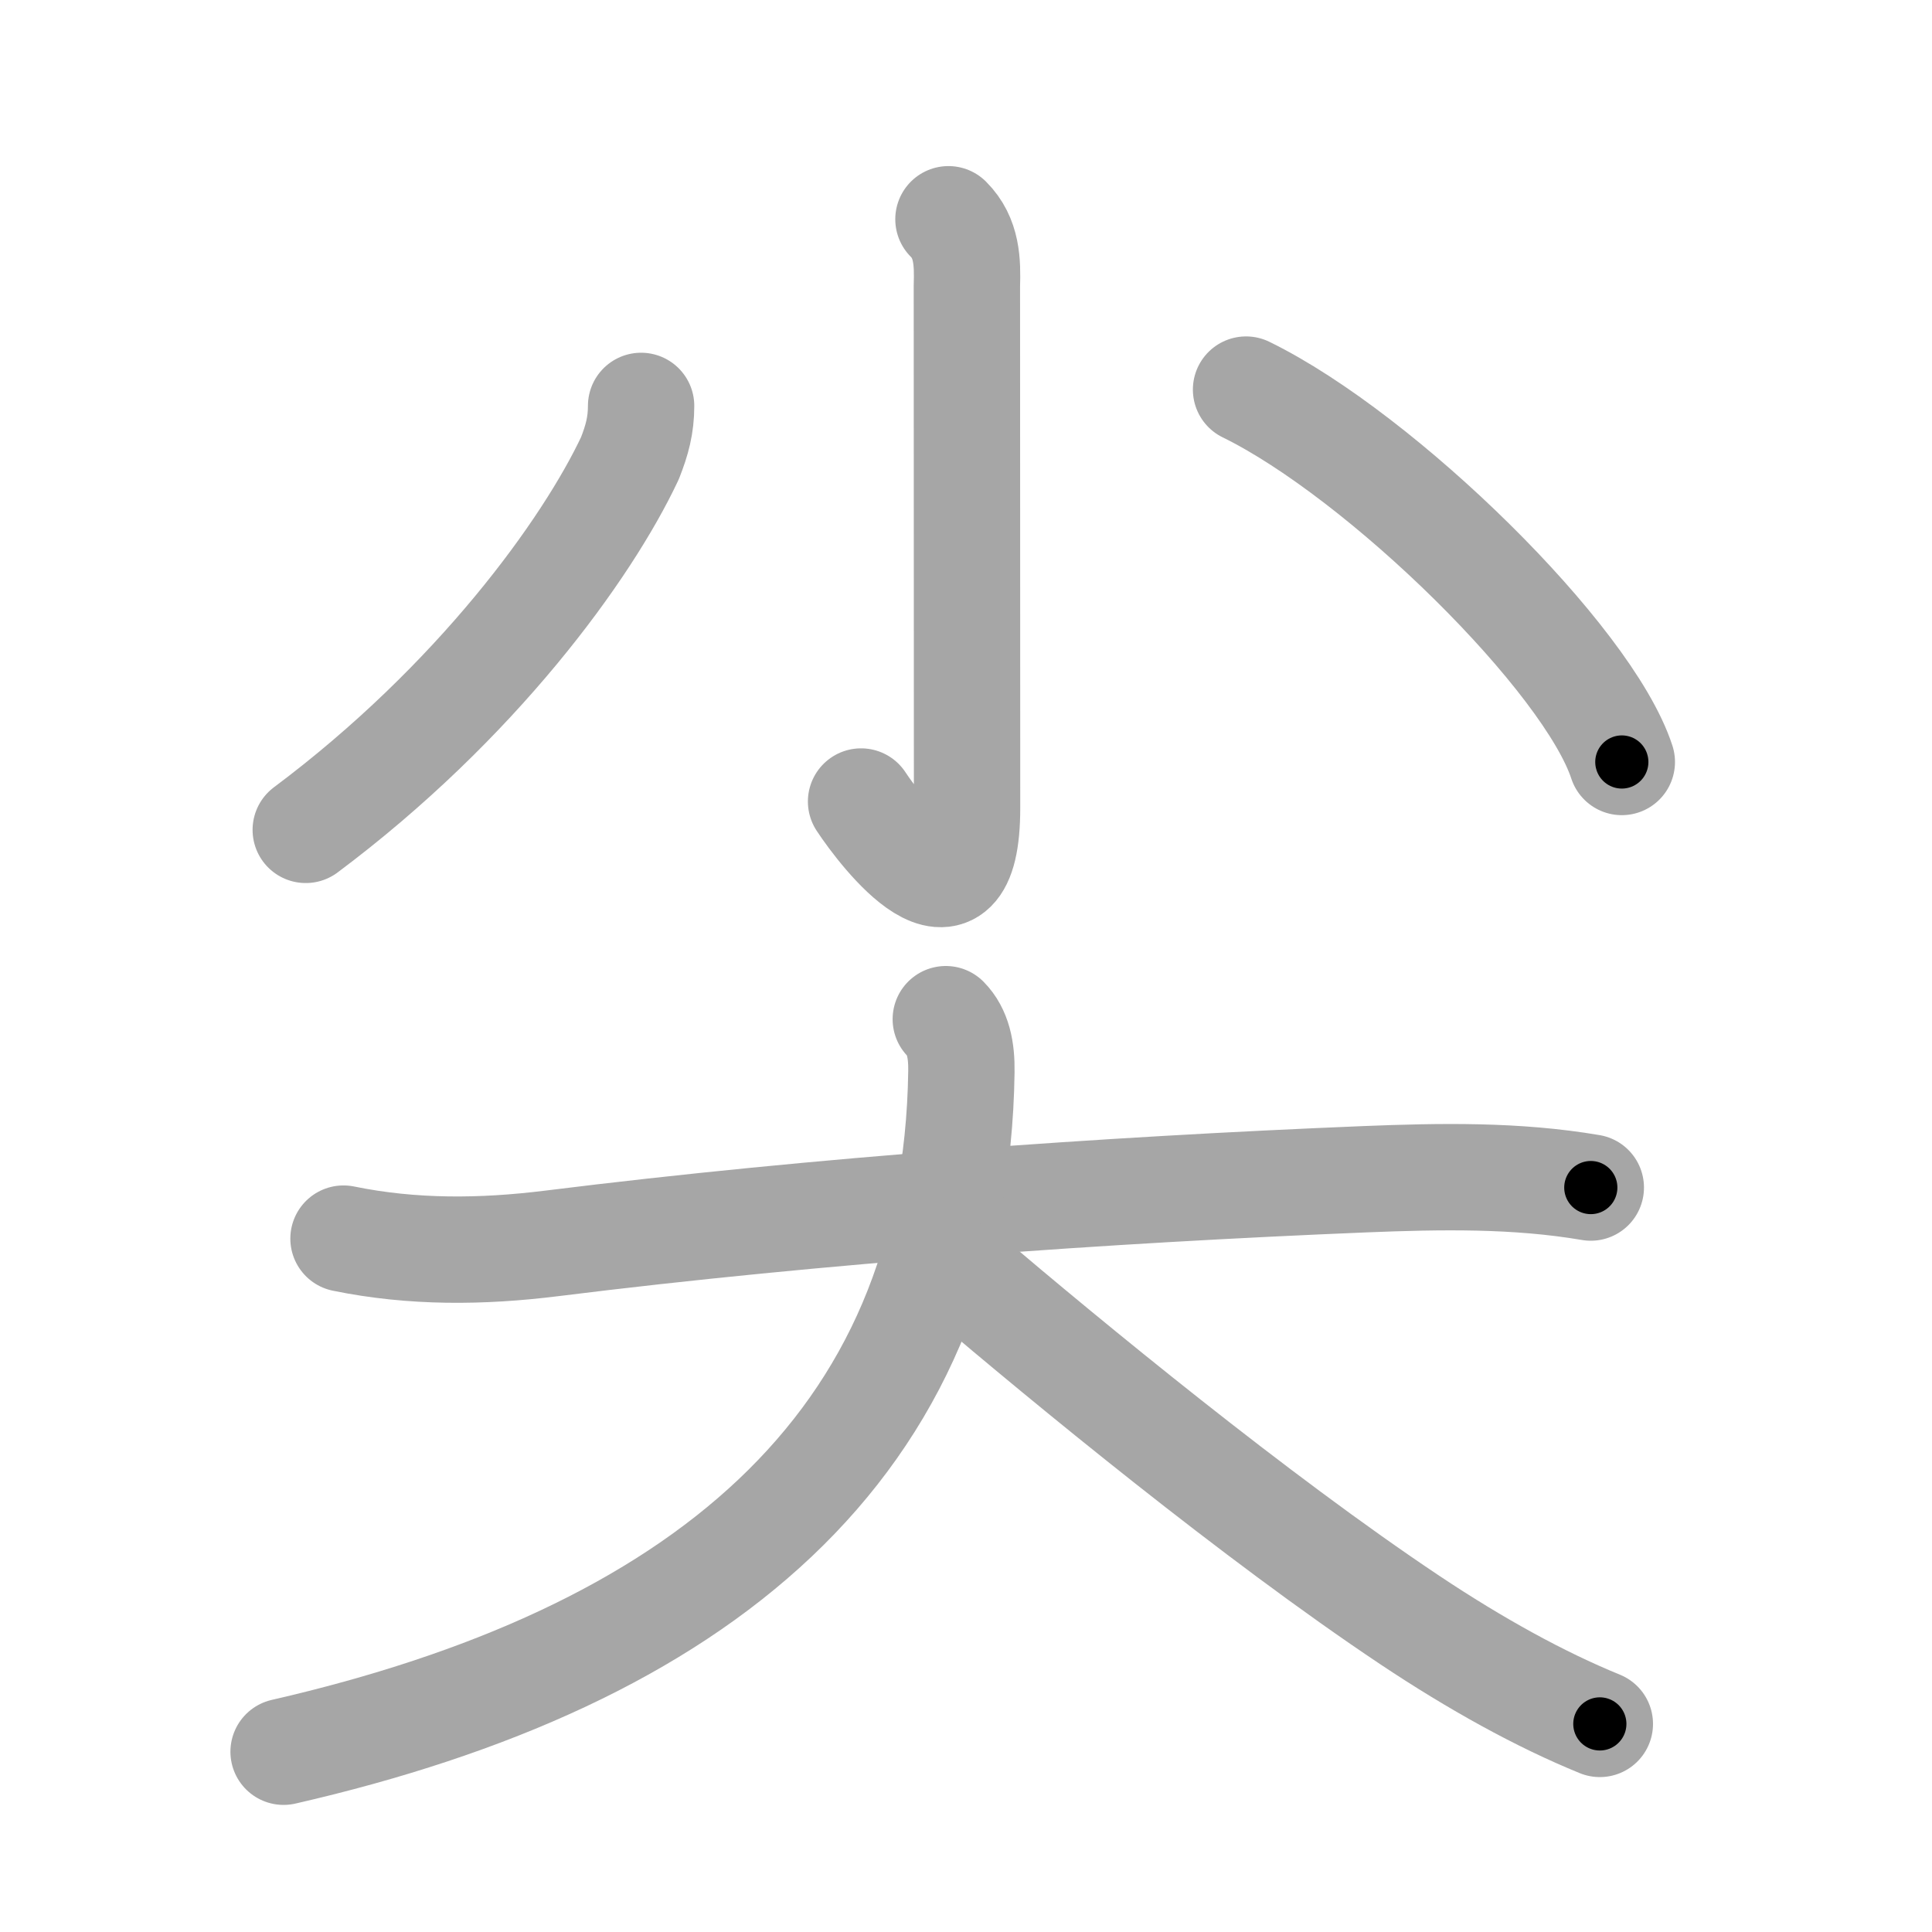 <svg xmlns="http://www.w3.org/2000/svg" viewBox="0 0 109 109" id="5c16"><g fill="none" stroke="#a6a6a6" stroke-width="6" stroke-linecap="round" stroke-linejoin="round"><g><g><path d="M53.51,12.37c1.06,1.06,1.08,2.43,1.04,3.76c0,8.75,0.01,26.99,0.01,29.46c0,7.66-4.81,1.41-5.98-0.37" /><path d="M36.17,22.9c0,1.1-0.23,1.93-0.63,2.95C33.12,31,26.88,39.62,17.25,46.82" /><path d="M70.3,21.98c7.66,3.75,19.29,15.17,21.2,21.01" /></g><g><path d="M19.38,69.88c3.91,0.8,7.81,0.76,11.75,0.27c15.25-1.9,31.25-3.02,45.88-3.62c4.27-0.17,8.52-0.25,12.74,0.47" /><path d="M53.36,57.5c0.69,0.7,0.9,1.73,0.88,2.96C53.95,81.78,39.25,93.5,16,98.83" /><path d="M54.38,71.88c5.88,5,16.44,13.7,25.16,19.52c3.72,2.48,7.34,4.48,10.72,5.86" /></g></g></g><g fill="none" stroke="#000" stroke-width="3" stroke-linecap="round" stroke-linejoin="round"><path d="M53.51,12.37c1.06,1.06,1.08,2.43,1.04,3.76c0,8.75,0.01,26.99,0.01,29.46c0,7.66-4.81,1.41-5.98-0.37" stroke-dasharray="44.103" stroke-dashoffset="44.103"><animate attributeName="stroke-dashoffset" values="44.103;44.103;0" dur="0.441s" fill="freeze" begin="0s;5c16.click" /></path><path d="M36.17,22.9c0,1.1-0.23,1.93-0.63,2.95C33.12,31,26.88,39.62,17.25,46.82" stroke-dasharray="31.103" stroke-dashoffset="31.103"><animate attributeName="stroke-dashoffset" values="31.103" fill="freeze" begin="5c16.click" /><animate attributeName="stroke-dashoffset" values="31.103;31.103;0" keyTimes="0;0.586;1" dur="0.752s" fill="freeze" begin="0s;5c16.click" /></path><path d="M70.3,21.98c7.66,3.75,19.29,15.17,21.2,21.01" stroke-dasharray="30.297" stroke-dashoffset="30.297"><animate attributeName="stroke-dashoffset" values="30.297" fill="freeze" begin="5c16.click" /><animate attributeName="stroke-dashoffset" values="30.297;30.297;0" keyTimes="0;0.713;1" dur="1.055s" fill="freeze" begin="0s;5c16.click" /></path><path d="M19.38,69.88c3.91,0.8,7.81,0.76,11.75,0.27c15.25-1.9,31.25-3.02,45.88-3.62c4.27-0.17,8.52-0.25,12.74,0.47" stroke-dasharray="70.616" stroke-dashoffset="70.616"><animate attributeName="stroke-dashoffset" values="70.616" fill="freeze" begin="5c16.click" /><animate attributeName="stroke-dashoffset" values="70.616;70.616;0" keyTimes="0;0.665;1" dur="1.586s" fill="freeze" begin="0s;5c16.click" /></path><path d="M53.36,57.5c0.69,0.7,0.9,1.73,0.88,2.96C53.95,81.78,39.25,93.5,16,98.83" stroke-dasharray="62.316" stroke-dashoffset="62.316"><animate attributeName="stroke-dashoffset" values="62.316" fill="freeze" begin="5c16.click" /><animate attributeName="stroke-dashoffset" values="62.316;62.316;0" keyTimes="0;0.772;1" dur="2.055s" fill="freeze" begin="0s;5c16.click" /></path><path d="M54.38,71.88c5.88,5,16.44,13.7,25.16,19.52c3.72,2.48,7.34,4.48,10.72,5.86" stroke-dasharray="44.098" stroke-dashoffset="44.098"><animate attributeName="stroke-dashoffset" values="44.098" fill="freeze" begin="5c16.click" /><animate attributeName="stroke-dashoffset" values="44.098;44.098;0" keyTimes="0;0.823;1" dur="2.496s" fill="freeze" begin="0s;5c16.click" /></path></g></svg>